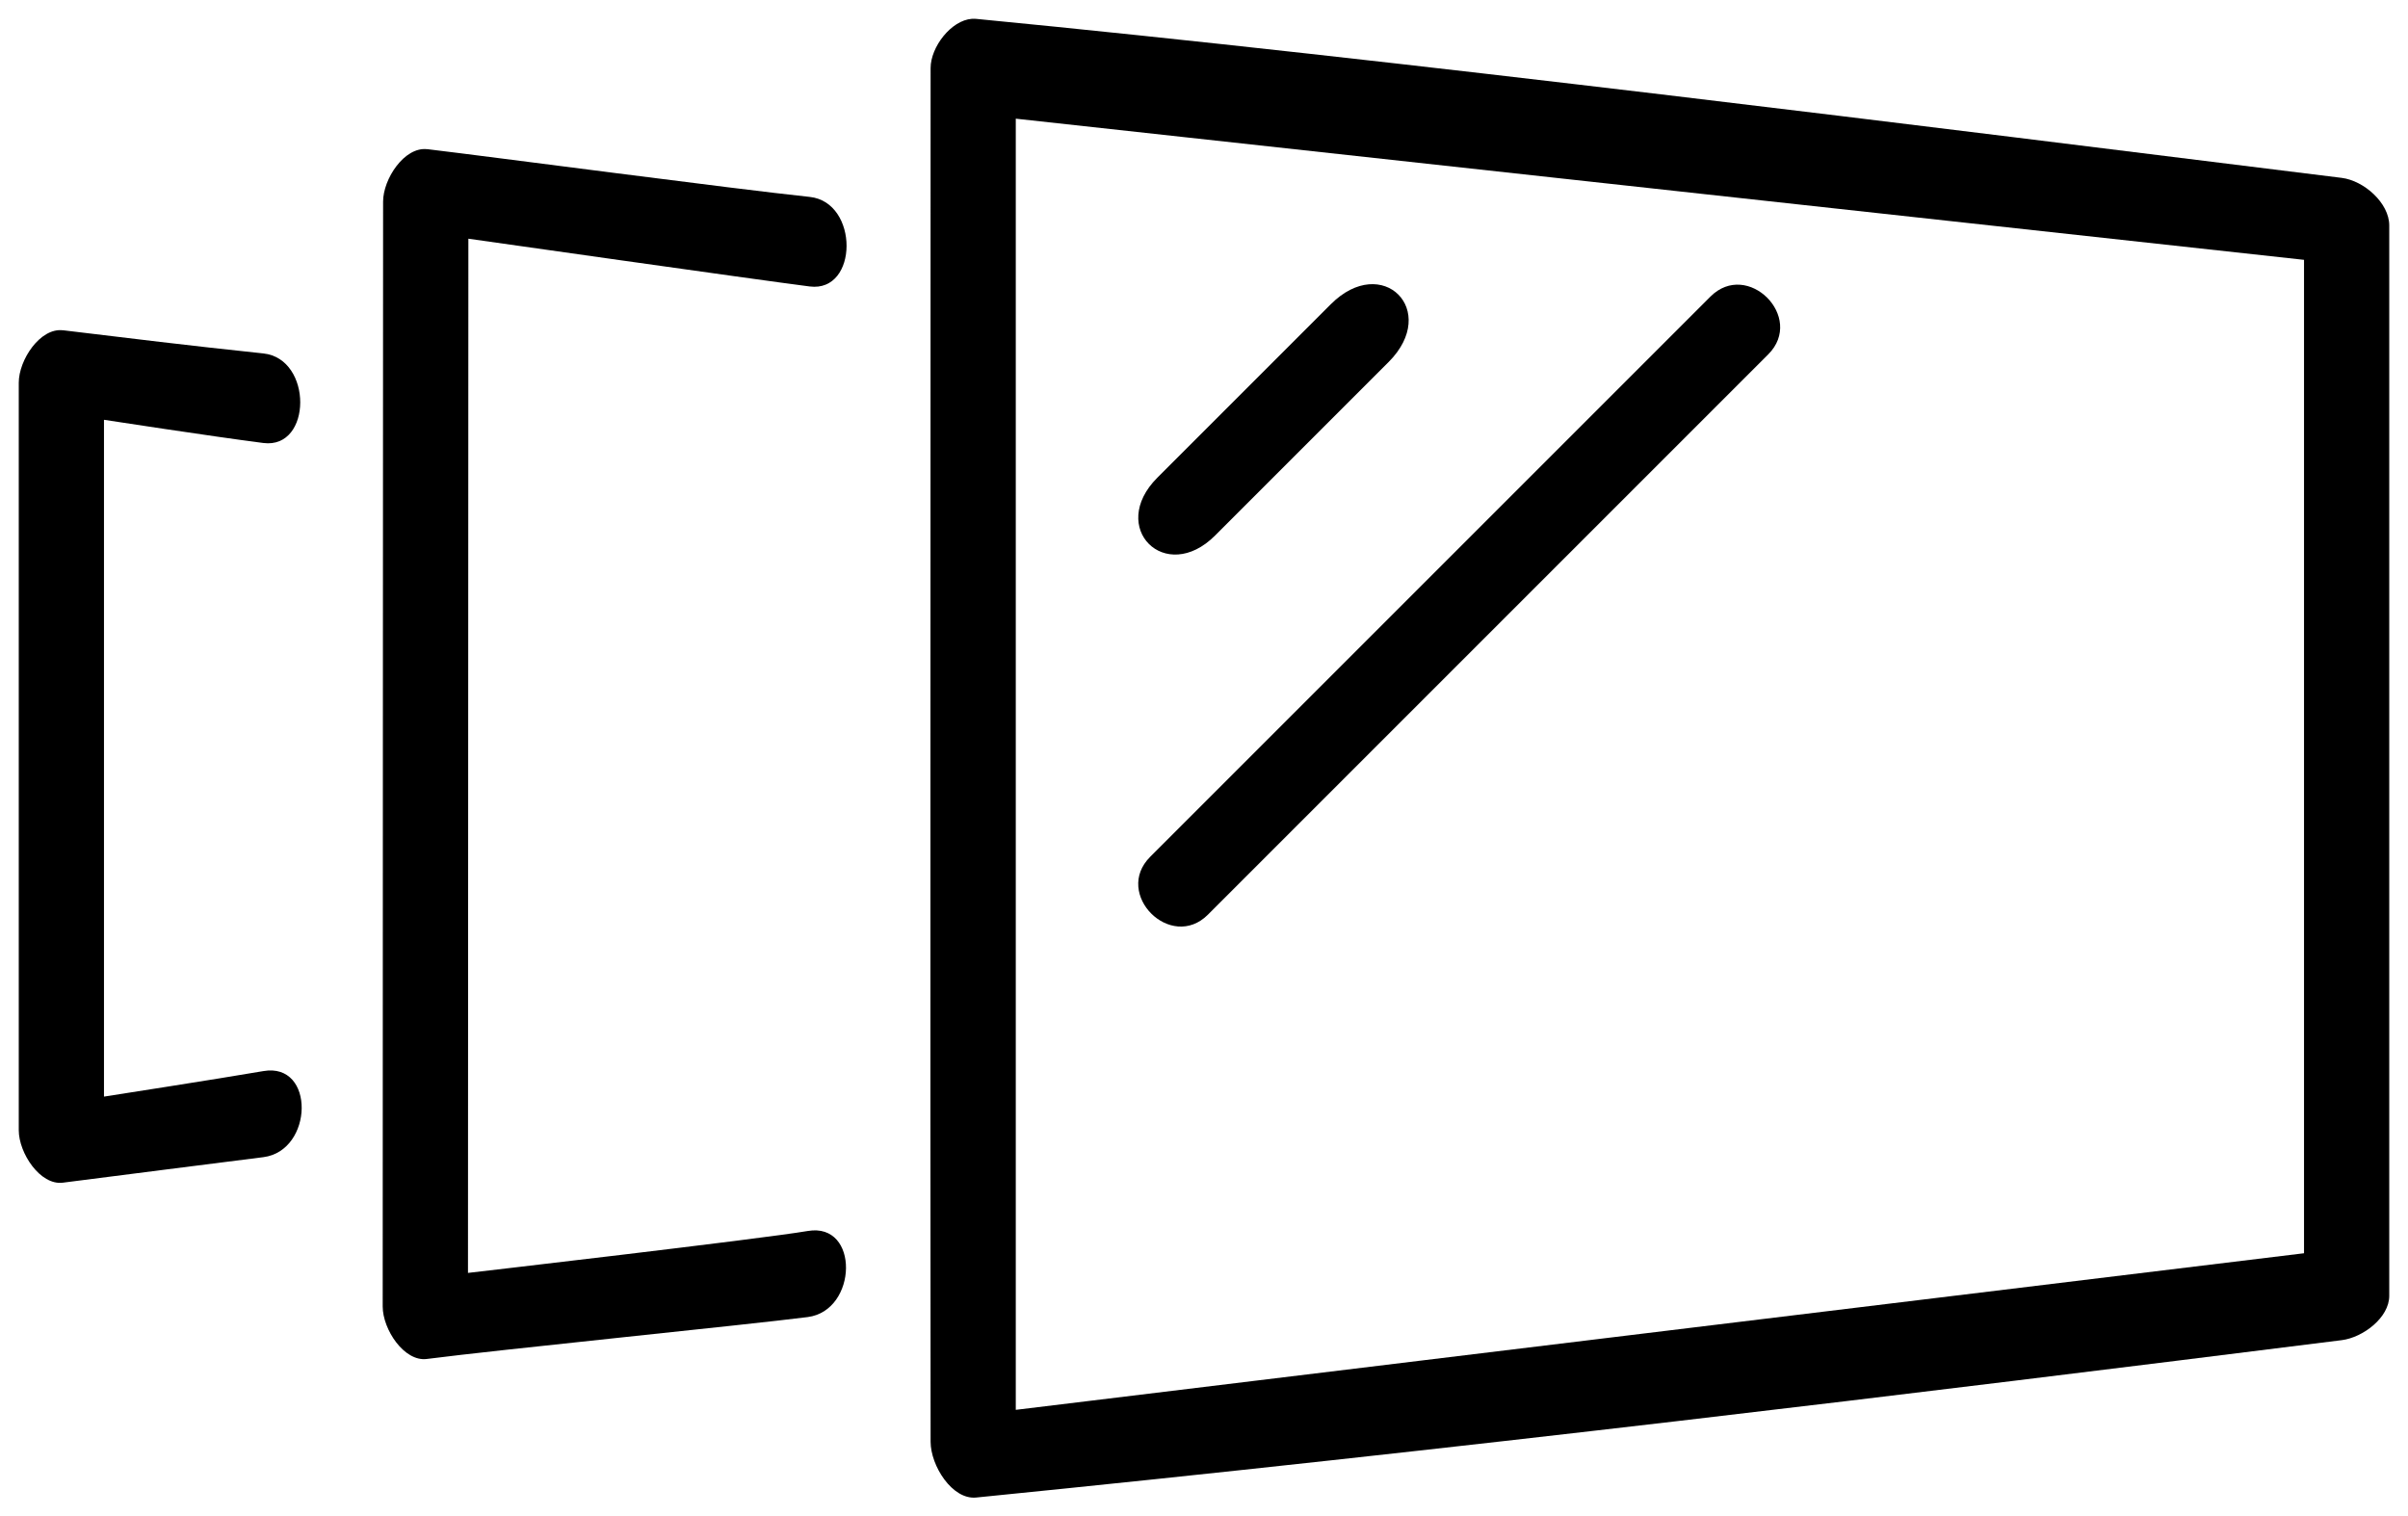 <?xml version="1.0" encoding="UTF-8" standalone="no"?>
<!-- Created with Inkscape (http://www.inkscape.org/) -->

<svg
   width="42.749mm"
   height="26.921mm"
   viewBox="0 0 42.749 26.921"
   version="1.1"
   id="svg1631"
   xml:space="preserve"
   inkscape:version="1.2.2 (732a01da63, 2022-12-09)"
   sodipodi:docname="MujltiScreen.svg"
   xmlns:inkscape="http://www.inkscape.org/namespaces/inkscape"
   xmlns:sodipodi="http://sodipodi.sourceforge.net/DTD/sodipodi-0.dtd"
   xmlns="http://www.w3.org/2000/svg"
   xmlns:svg="http://www.w3.org/2000/svg"><sodipodi:namedview
     id="namedview1633"
     pagecolor="#ffffff"
     bordercolor="#000000"
     borderopacity="0.25"
     inkscape:showpageshadow="2"
     inkscape:pageopacity="0.0"
     inkscape:pagecheckerboard="0"
     inkscape:deskcolor="#d1d1d1"
     inkscape:document-units="mm"
     showgrid="false"
     showguides="true"
     inkscape:zoom="4.5455617"
     inkscape:cx="21.449494"
     inkscape:cy="59.948586"
     inkscape:window-width="1920"
     inkscape:window-height="1052"
     inkscape:window-x="-8"
     inkscape:window-y="1792"
     inkscape:window-maximized="1"
     inkscape:current-layer="layer1"><sodipodi:guide
       position="20.181,29.177"
       orientation="1,0"
       id="guide1897"
       inkscape:locked="false" /><sodipodi:guide
       position="22.323,17.722"
       orientation="0,-1"
       id="guide1973"
       inkscape:locked="false" /><sodipodi:guide
       position="25.507,11.249"
       orientation="0,-1"
       id="guide1976"
       inkscape:locked="false" /></sodipodi:namedview><defs
     id="defs1628" /><g
     inkscape:label="Ebene 1"
     inkscape:groupmode="layer"
     id="layer1"
     transform="translate(-144.544,-129.642)"><path
       style="display:inline;fill:#000000;stroke:#000000;stroke-width:1.1;stroke-linecap:round;stroke-linejoin:bevel;stroke-opacity:0;paint-order:fill markers stroke"
       d="m 164.963,144.854 c -0.659,0.659 0.368,1.685 1.026,1.026 l 9.946,-9.946 c 0.659,-0.659 -0.368,-1.685 -1.026,-1.026 -2.092,2.092 -7.711,7.711 -9.946,9.946 z"
       id="path1870-6"
       sodipodi:nodetypes="sssss"
       inkscape:label="Schräg lang" /><path
       style="display:inline;fill:#000000;stroke:#000000;stroke-width:0.803;stroke-linecap:round;stroke-linejoin:bevel;stroke-opacity:0;paint-order:fill markers stroke"
       d="m 165.09,138.123 c -0.884,0.884 0.143,1.91 1.026,1.026 l 3.08,-3.08 c 0.913,-0.913 -0.113,-1.939 -1.026,-1.026 -0.887,0.887 -2.133,2.133 -3.08,3.08 z"
       id="path1870"
       sodipodi:nodetypes="sssss"
       inkscape:label="Schräg kurz" /><path
       id="path1784"
       style="display:inline;fill:#000000;stroke:#000000;stroke-width:0.665;stroke-linecap:round;stroke-linejoin:bevel;stroke-opacity:0;paint-order:fill markers stroke"
       inkscape:label="Groß Innen"
       d="m 161.799,129.976 c -0.371,0.026 -0.734,0.502 -0.734,0.874 0,7.816 -0.008,16.978 0,24.389 4.7e-4,0.426 0.384,1.032 0.808,0.99 8.521,-0.852 16.561,-1.831 24.243,-2.794 0.381,-0.048 0.844,-0.402 0.844,-0.786 3e-4,-6.138 0,-12.946 0,-19.005 0,-0.398 -0.449,-0.795 -0.844,-0.844 -7.385,-0.915 -16.741,-2.096 -24.243,-2.823 -0.025,-0.002 -0.049,-0.002 -0.074,-5.2e-4 z m 0.778,1.773 22.87,2.506 v 17.637 l -22.87,2.78 z" /><path
       style="display:inline;fill:#000000;stroke:#000000;stroke-width:0.665;stroke-linecap:round;stroke-linejoin:bevel;stroke-opacity:0;paint-order:fill markers stroke"
       d="m 152.128,132.291 c -0.403,-0.048 -0.783,0.526 -0.783,0.931 0,4.115 -0.008,15.409 -0.007,19.616 4e-5,0.406 0.381,0.983 0.783,0.931 1.256,-0.163 5.678,-0.605 6.762,-0.744 0.888,-0.114 0.925,-1.687 0,-1.528 -0.821,0.141 -6.031,0.744 -6.031,0.744 l 0.007,-18.361 c 0,0 5.16,0.734 6.06,0.848 0.867,0.11 0.877,-1.497 0,-1.59 -1.356,-0.143 -5.572,-0.702 -6.791,-0.848 z"
       id="path1687"
       sodipodi:nodetypes="ssssssccsss"
       inkscape:label="Mittlerer"
       sodipodi:insensitive="true" /><path
       style="display:inline;fill:#000000;stroke:#000000;stroke-width:0.665;stroke-linecap:round;stroke-linejoin:bevel;stroke-opacity:0;paint-order:fill markers stroke"
       d="m 145.66,135.506 c -0.403,-0.048 -0.783,0.526 -0.783,0.931 0,4.115 -4.6e-4,9.063 0,13.271 4e-5,0.406 0.381,0.983 0.783,0.931 1.256,-0.163 2.477,-0.314 3.56,-0.453 0.888,-0.114 0.925,-1.687 0,-1.528 -0.821,0.141 -2.83,0.453 -2.83,0.453 v -12.016 c 0,0 1.93,0.297 2.83,0.412 0.867,0.11 0.877,-1.497 0,-1.59 -1.356,-0.143 -2.341,-0.265 -3.56,-0.412 z"
       id="path1689"
       sodipodi:nodetypes="ssssssccsss"
       inkscape:label="Kleinster"
       sodipodi:insensitive="true" /></g></svg>
